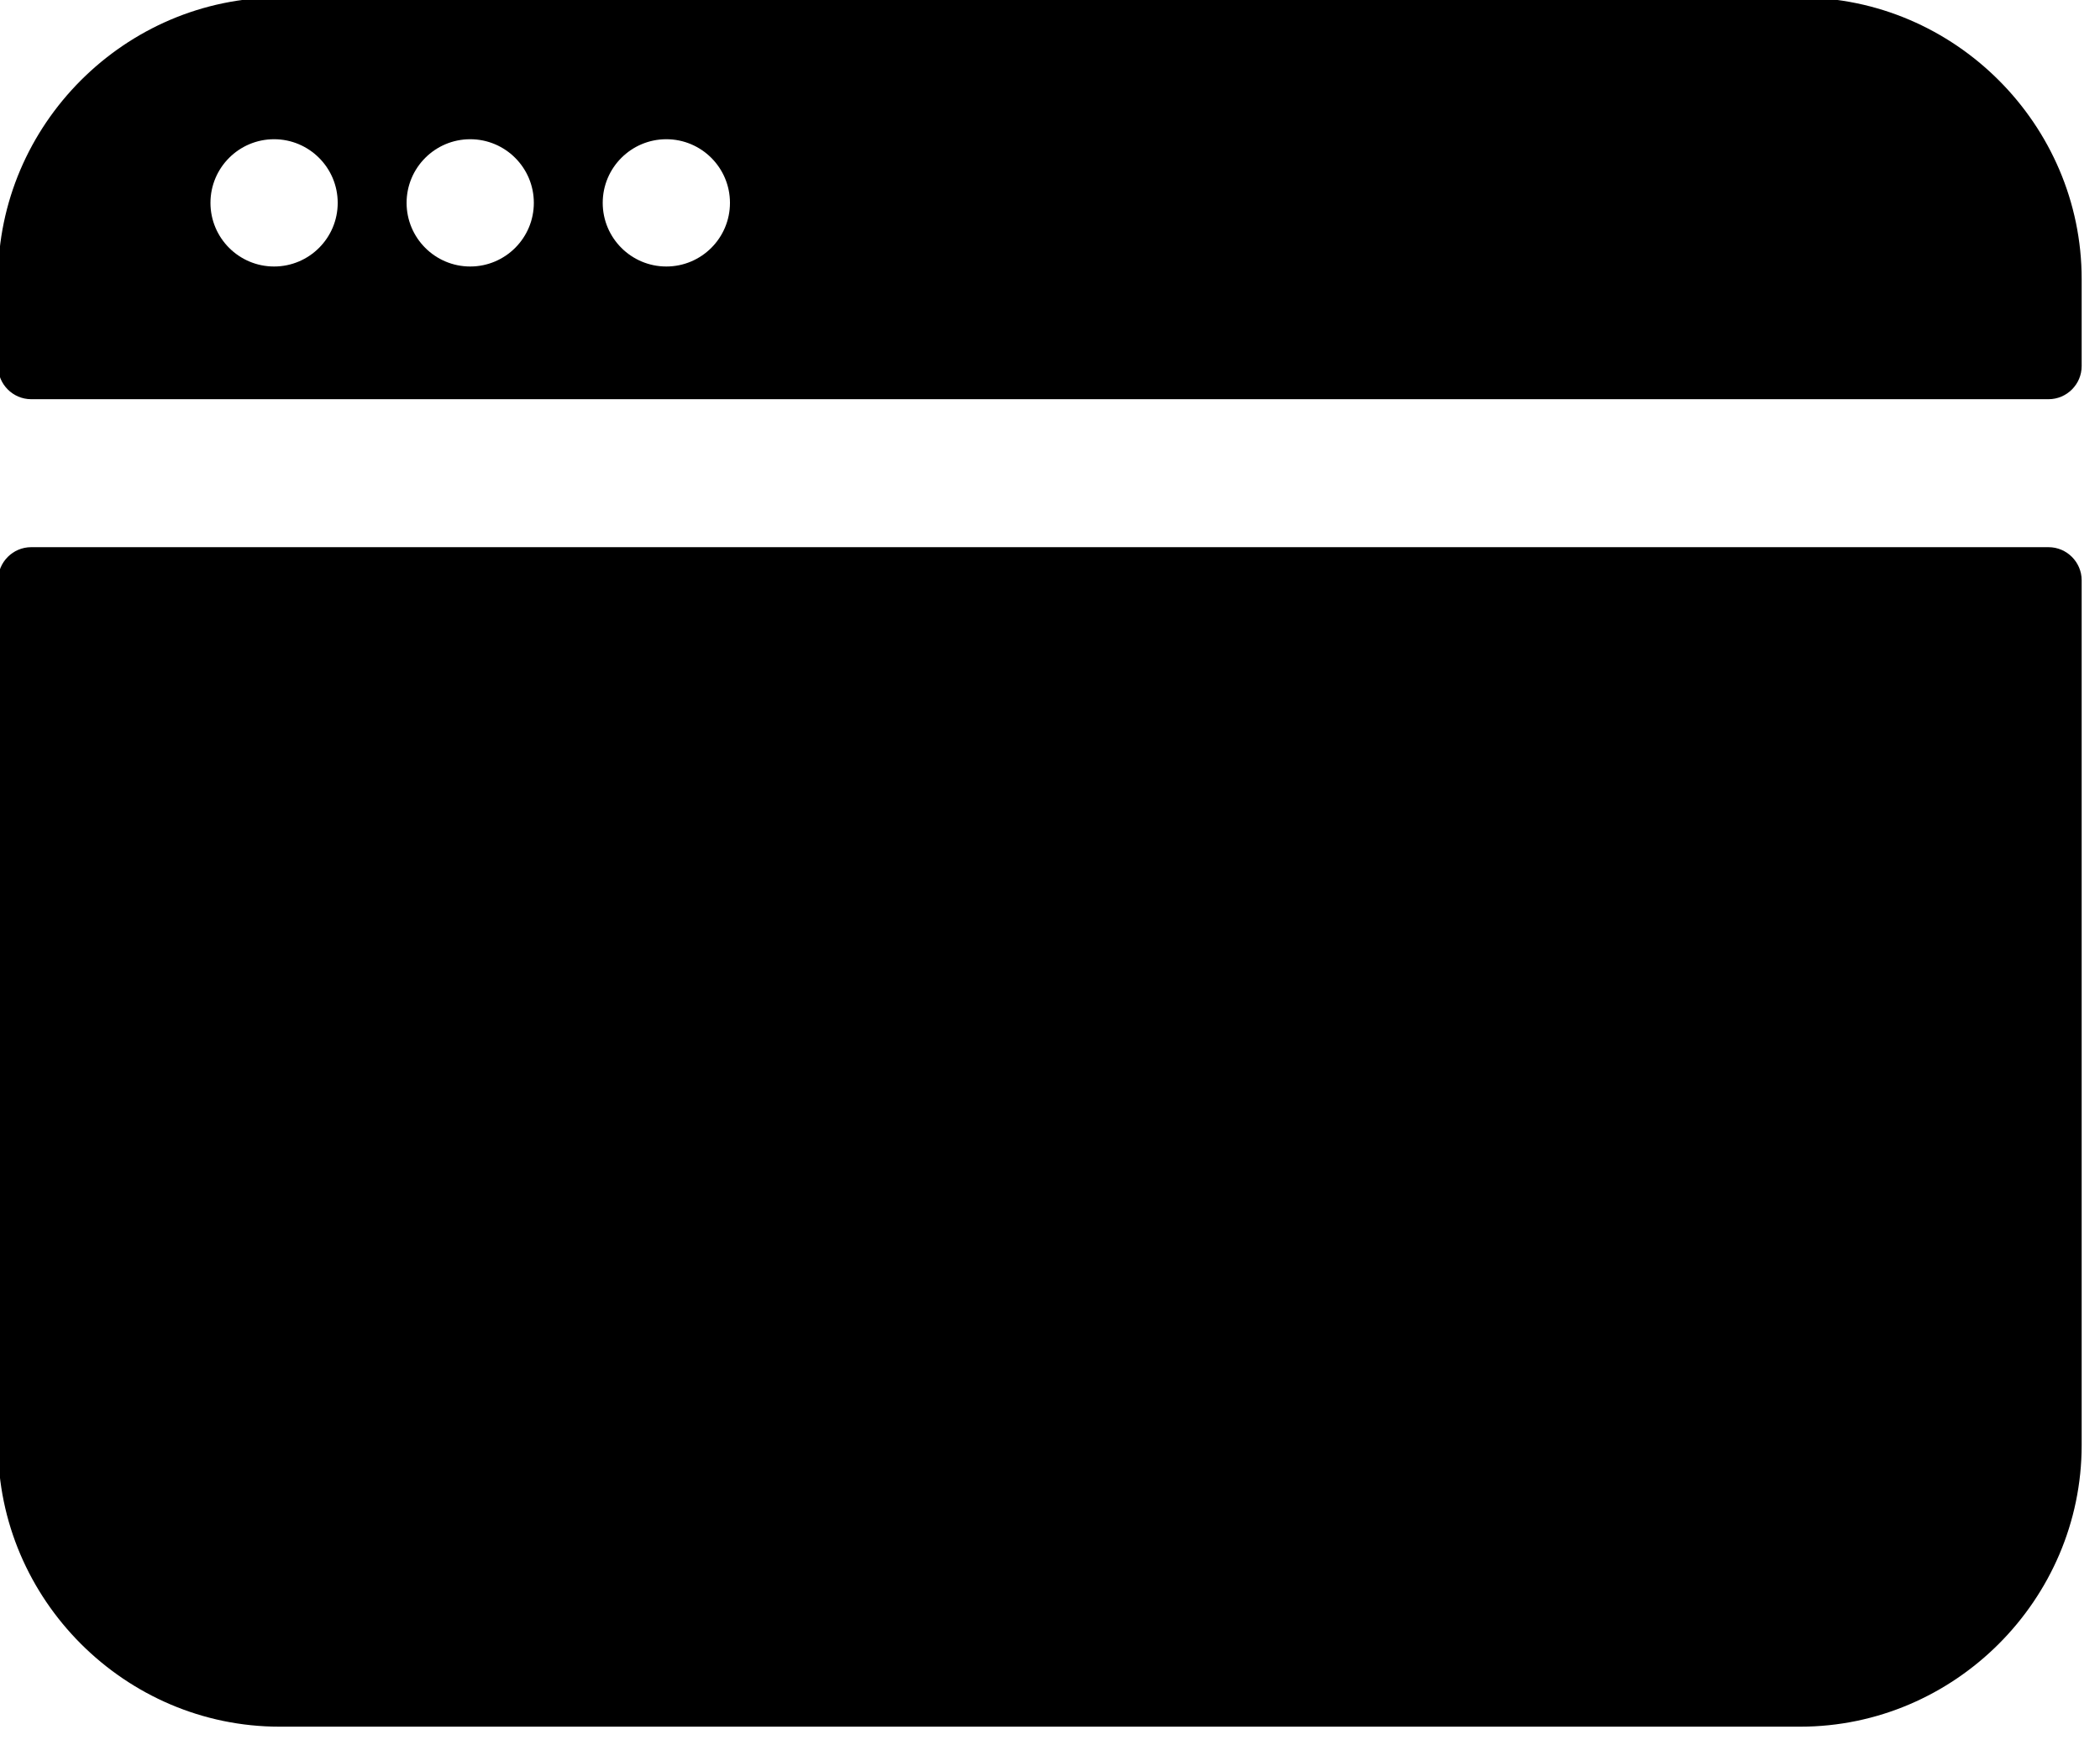 <?xml version="1.0" encoding="UTF-8" standalone="no"?>
<!DOCTYPE svg PUBLIC "-//W3C//DTD SVG 1.1//EN" "http://www.w3.org/Graphics/SVG/1.1/DTD/svg11.dtd">
<svg width="100%" height="100%" viewBox="0 0 175 145" version="1.1" xmlns="http://www.w3.org/2000/svg" xmlns:xlink="http://www.w3.org/1999/xlink" xml:space="preserve" xmlns:serif="http://www.serif.com/" style="fill-rule:evenodd;clip-rule:evenodd;stroke-linejoin:round;stroke-miterlimit:2;">
    <g transform="matrix(1,0,0,1,3286,-3320.62)">
        <g id="ux" transform="matrix(0.137,0,0,0.137,-3339.77,3252.02)">
            <path d="M1658.7,723.4C1658.7,734.427 1649.63,743.5 1638.6,743.5L411.4,743.5C400.373,743.5 391.3,734.427 391.3,723.4L391.3,670.4C391.3,576.482 468.582,499.2 562.5,499.2L1487.5,499.2C1581.42,499.2 1658.7,576.482 1658.7,670.4L1658.7,723.4ZM559.2,585.4C537.841,585.4 520.5,602.741 520.5,624.1C520.5,645.459 537.841,662.8 559.2,662.8C580.559,662.8 597.9,645.459 597.9,624.1C597.9,602.741 580.559,585.4 559.2,585.4ZM678.5,585.4C657.141,585.4 639.8,602.741 639.8,624.1C639.8,645.459 657.141,662.8 678.5,662.8C699.859,662.8 717.2,645.459 717.2,624.1C717.2,602.741 699.859,585.4 678.5,585.4ZM797.8,585.4C776.441,585.4 759.1,602.741 759.1,624.1C759.1,645.459 776.441,662.8 797.8,662.8C819.159,662.8 836.5,645.459 836.5,624.1C836.5,602.741 819.159,585.4 797.8,585.4ZM391.3,853.6C391.3,842.573 400.373,833.5 411.4,833.5L1638.6,833.5C1649.63,833.5 1658.7,842.573 1658.7,853.6L1658.7,1379.6C1658.7,1473.52 1581.42,1550.8 1487.5,1550.8L562.5,1550.8C468.582,1550.8 391.3,1473.52 391.3,1379.6L391.3,853.6Z"/>
        </g>
    </g>
</svg>

